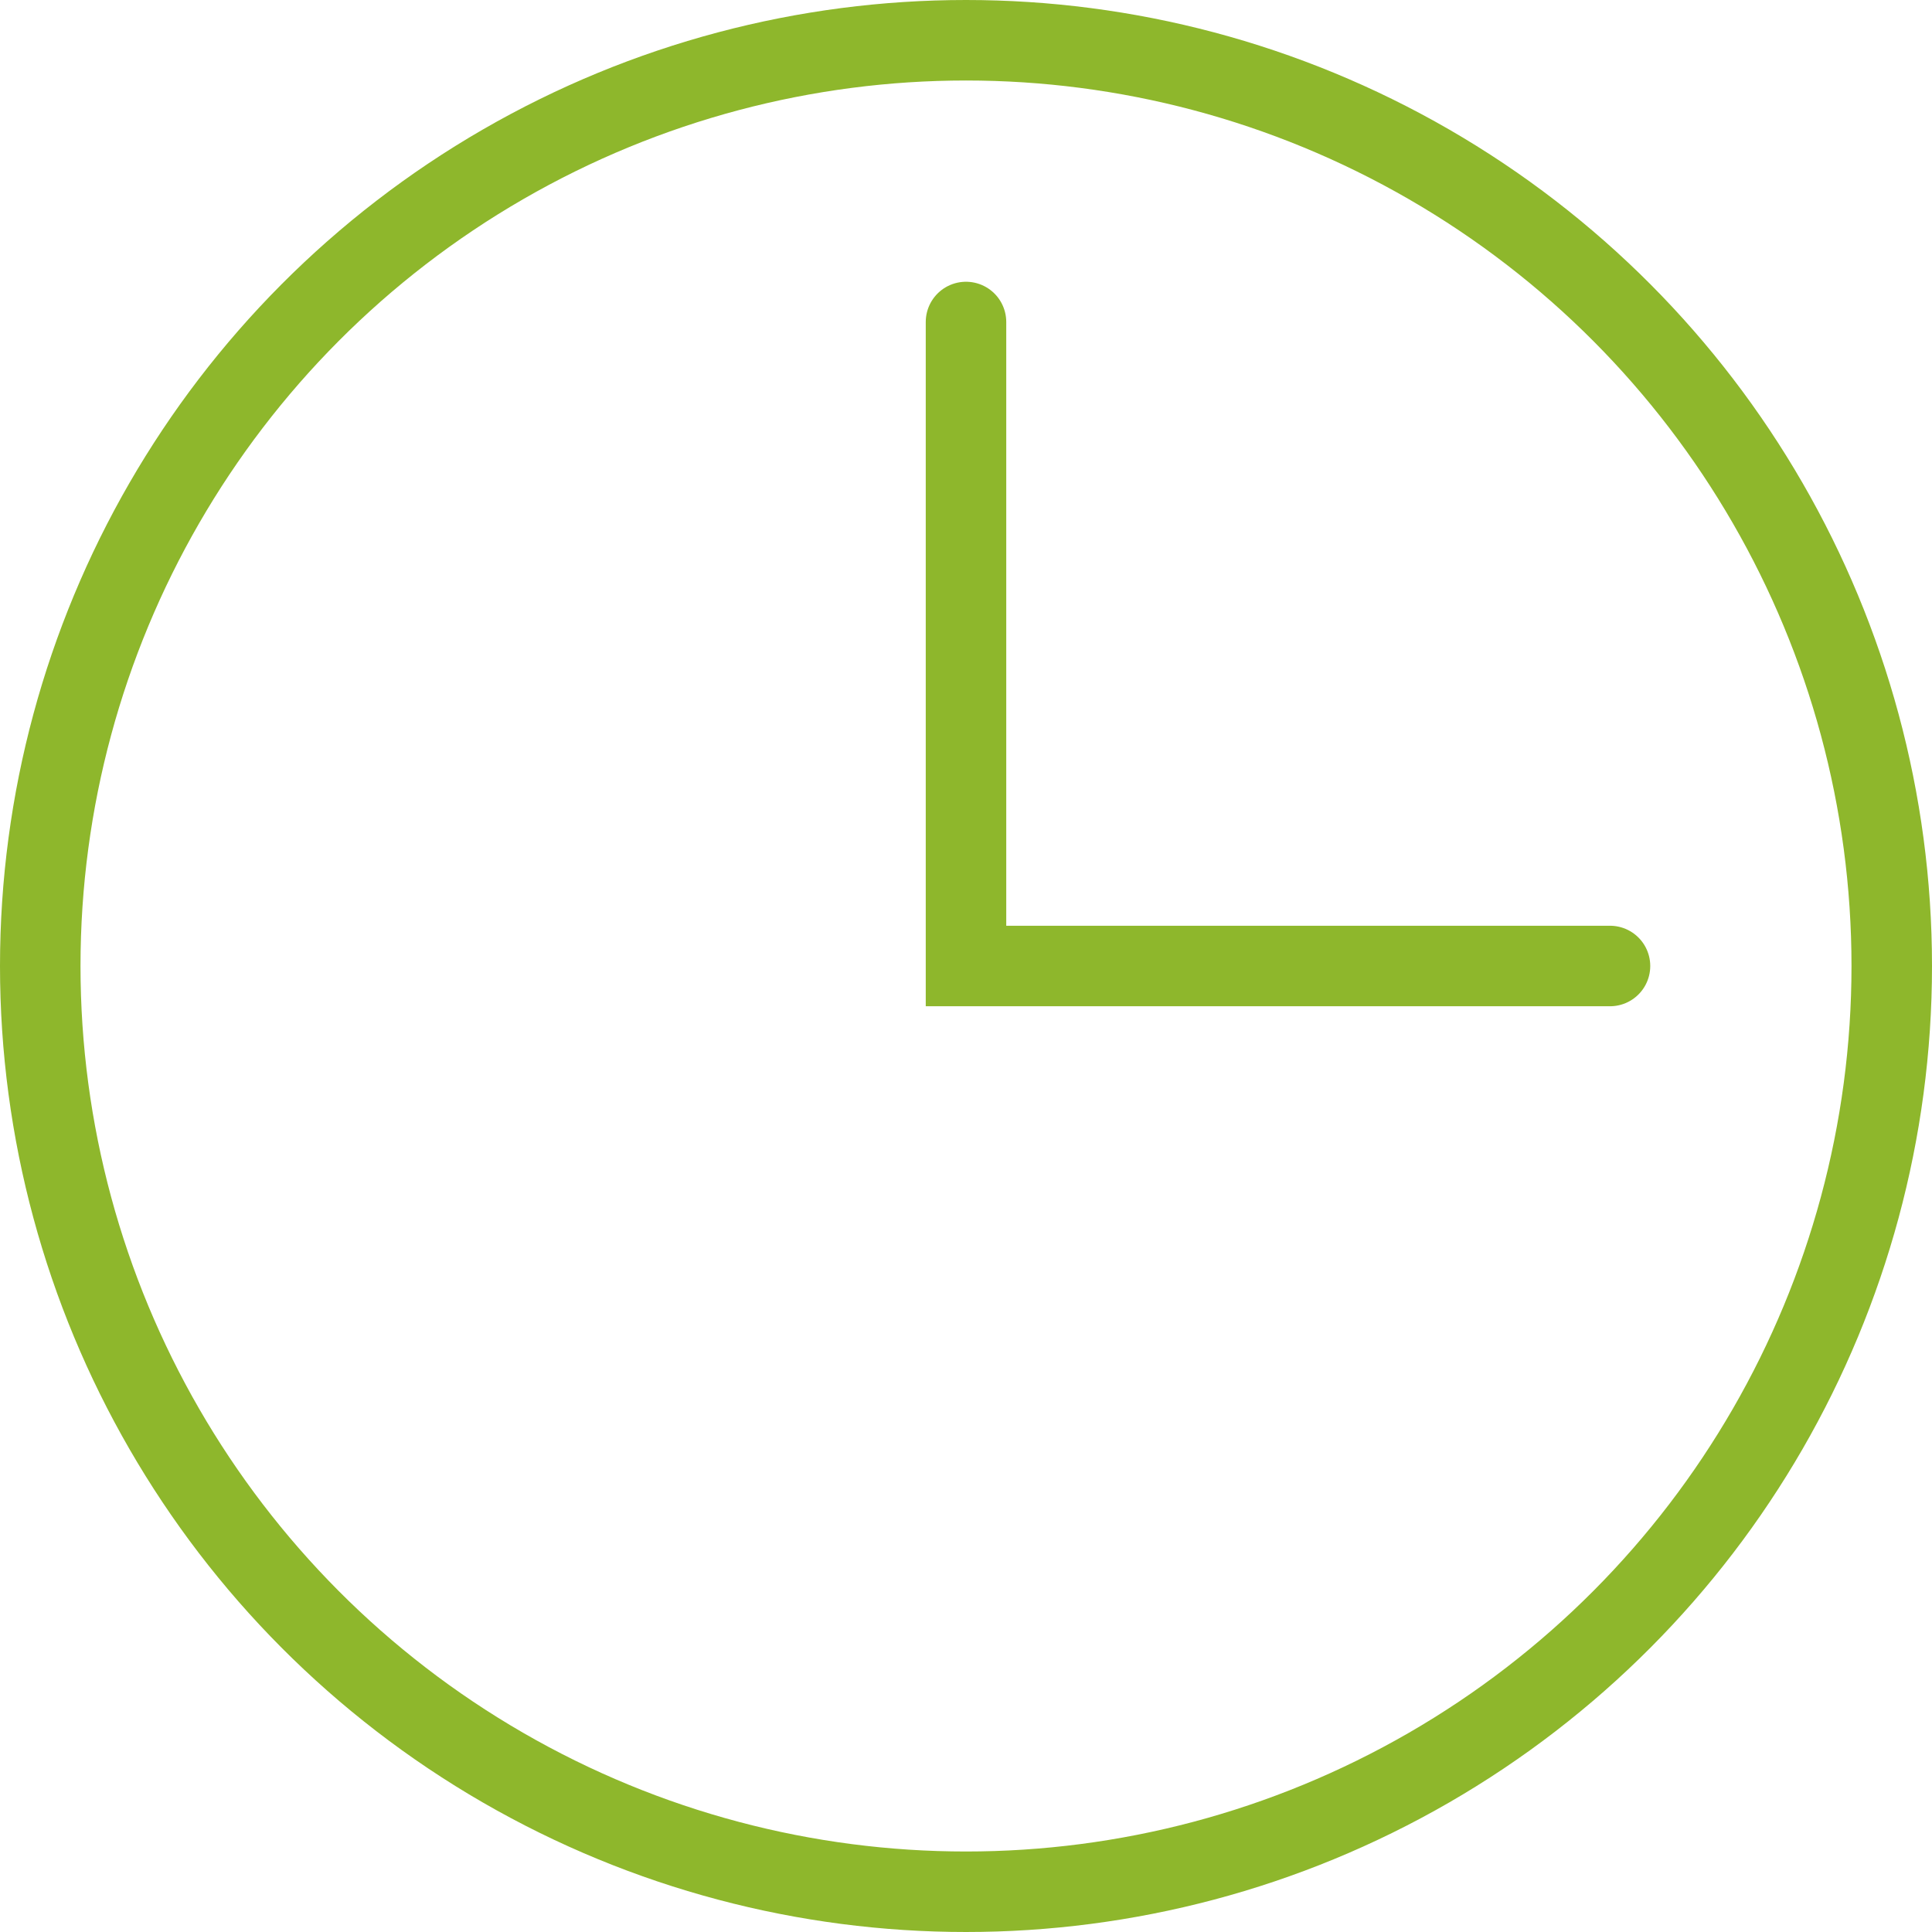 <svg width="24" height="24" viewBox="0 0 24 24" fill="none" xmlns="http://www.w3.org/2000/svg">
  <circle cx="12" cy="12" r="11.5" stroke="#8EB72C" />
  <path d="M12 4V12H20" stroke="#8EB72C" stroke-linecap="round" />
</svg>
